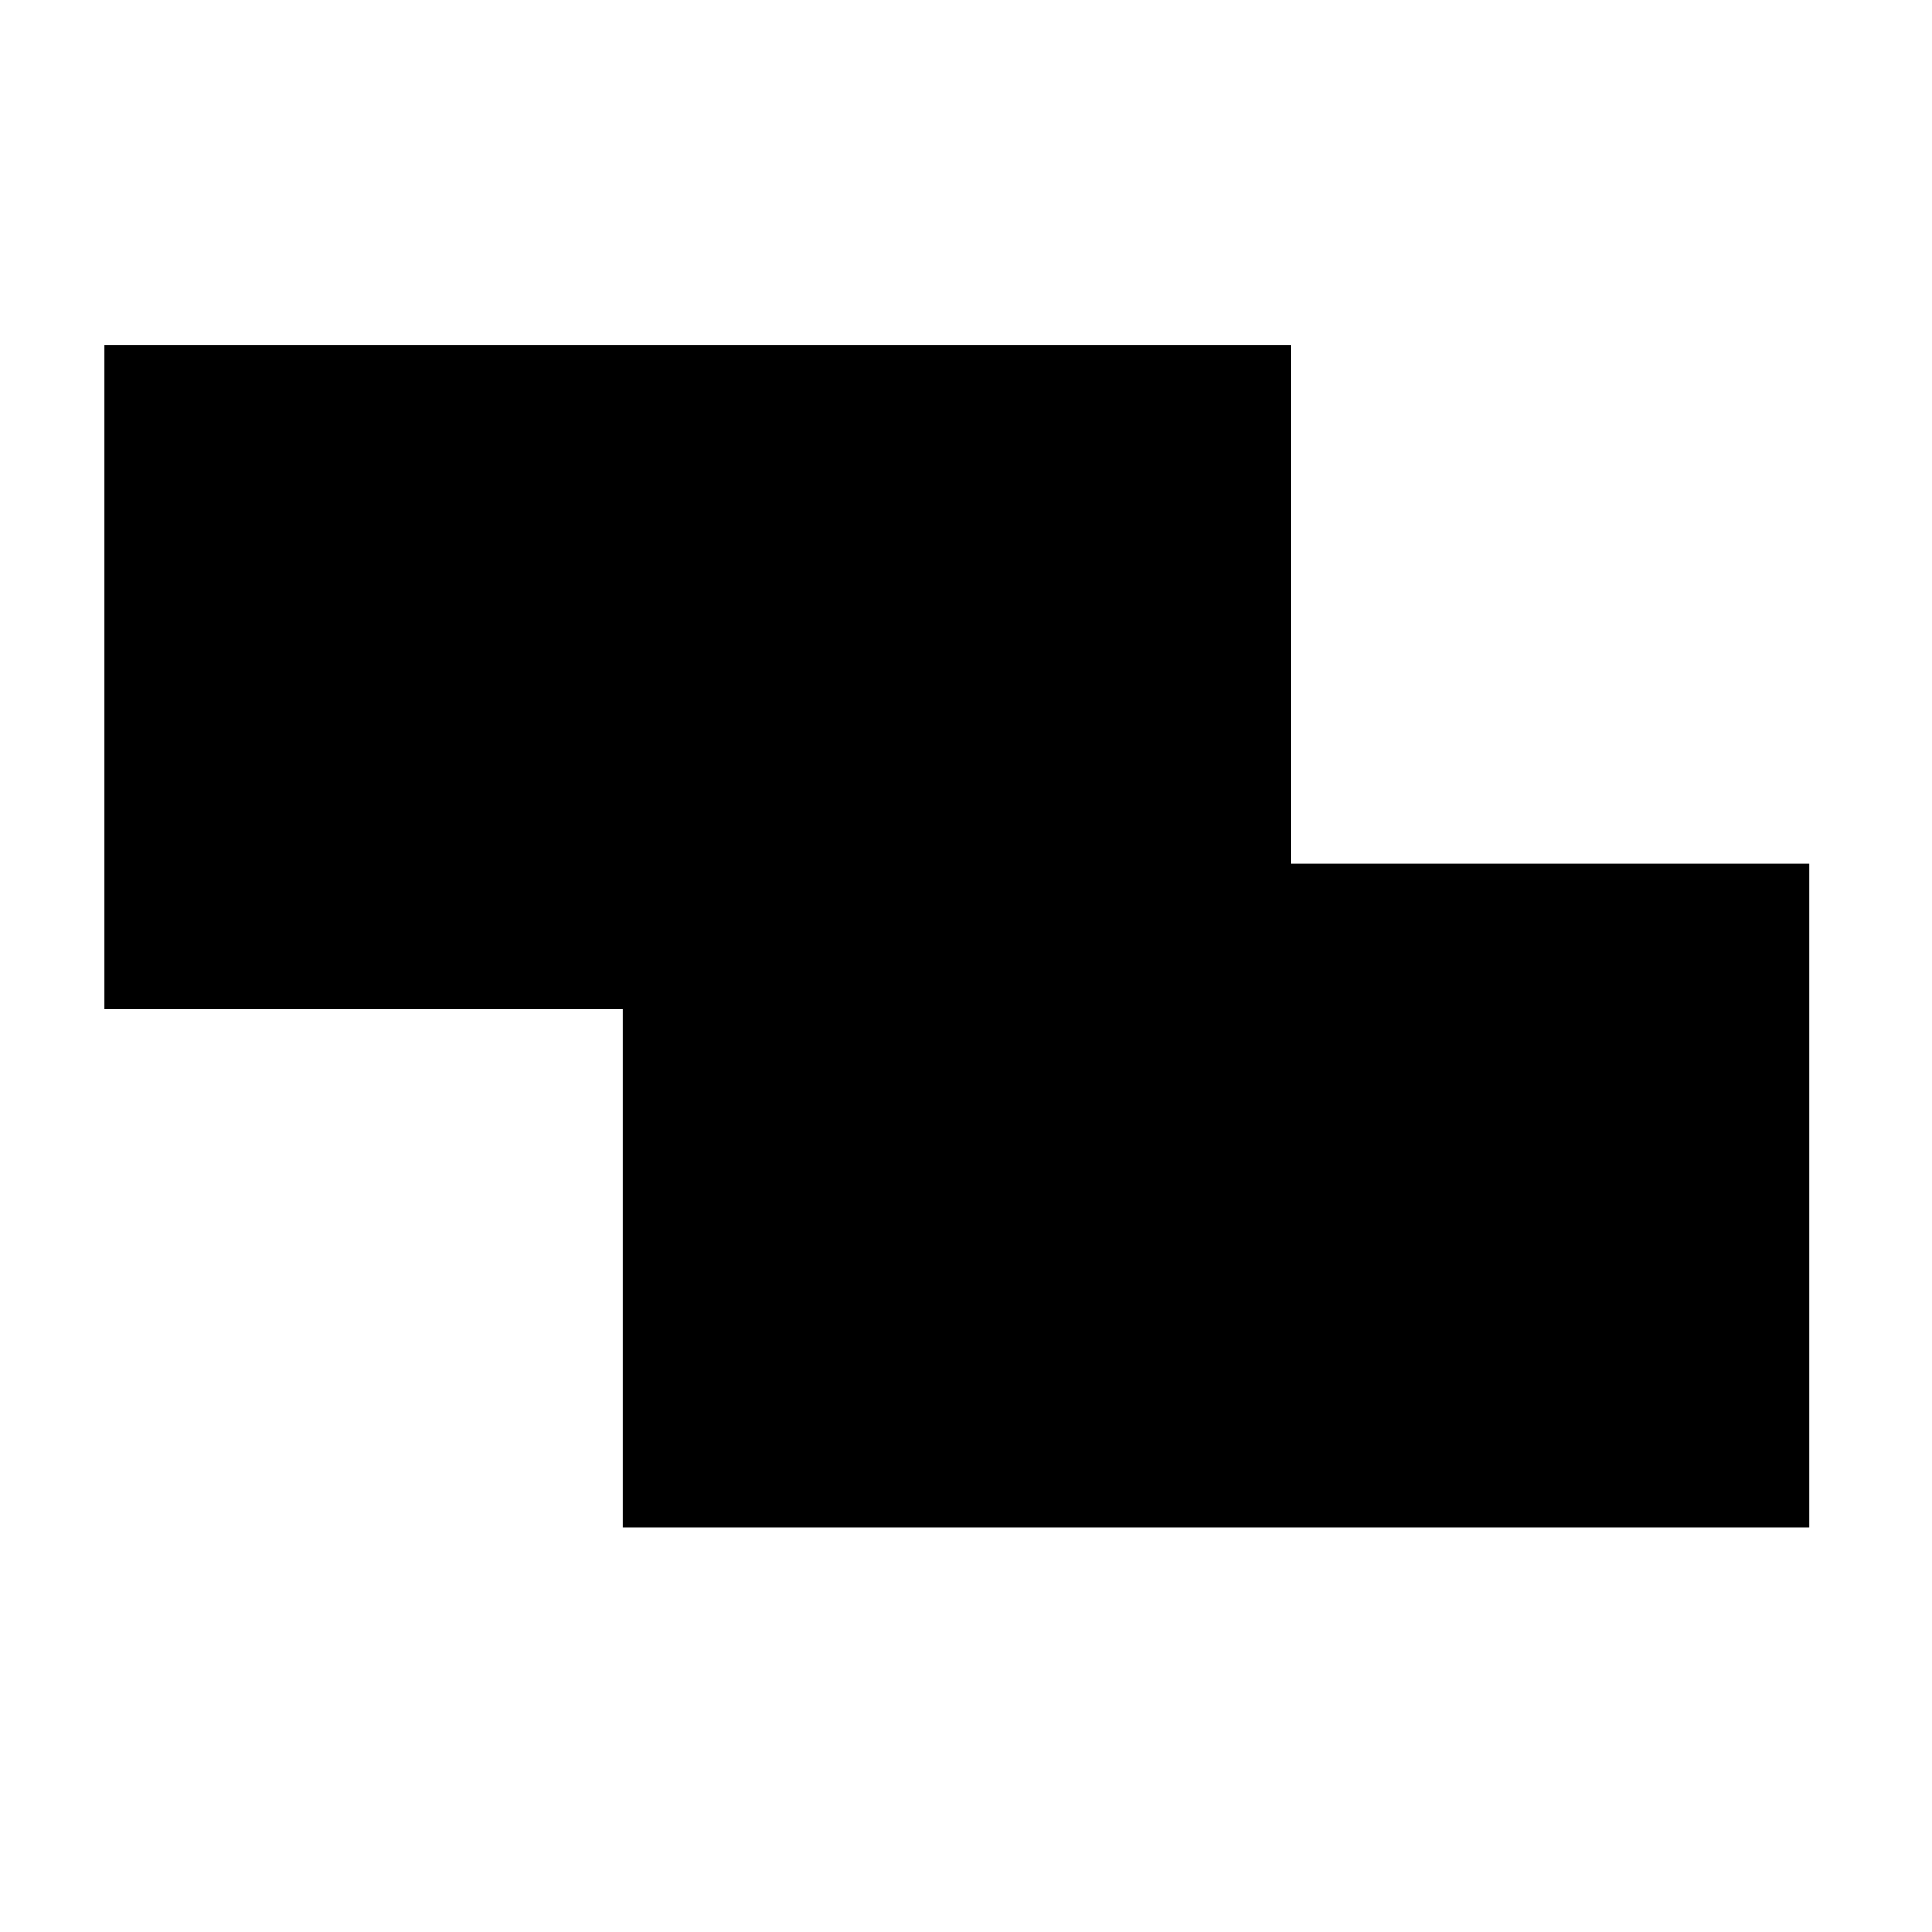 <?xml version="1.0" standalone="no"?>
<!DOCTYPE svg PUBLIC "-//W3C//DTD SVG 20010904//EN"
 "http://www.w3.org/TR/2001/REC-SVG-20010904/DTD/svg10.dtd">
<svg version="1.0" xmlns="http://www.w3.org/2000/svg"
 width="425pt" height="425pt" viewBox="0 0 425 425"
 preserveAspectRatio="xMidYMid meet">
<g transform="translate(0,425) scale(0.1,-0.1)"
fill="#000000" stroke="none">
<path d="M230 2760 l0 -730 570 0 570 0 0 -570 0 -570 1305 0 1305 0 0 730 0
730 -570 0 -570 0 0 570 0 570 -1305 0 -1305 0 0 -730z"/>
</g>
</svg>
